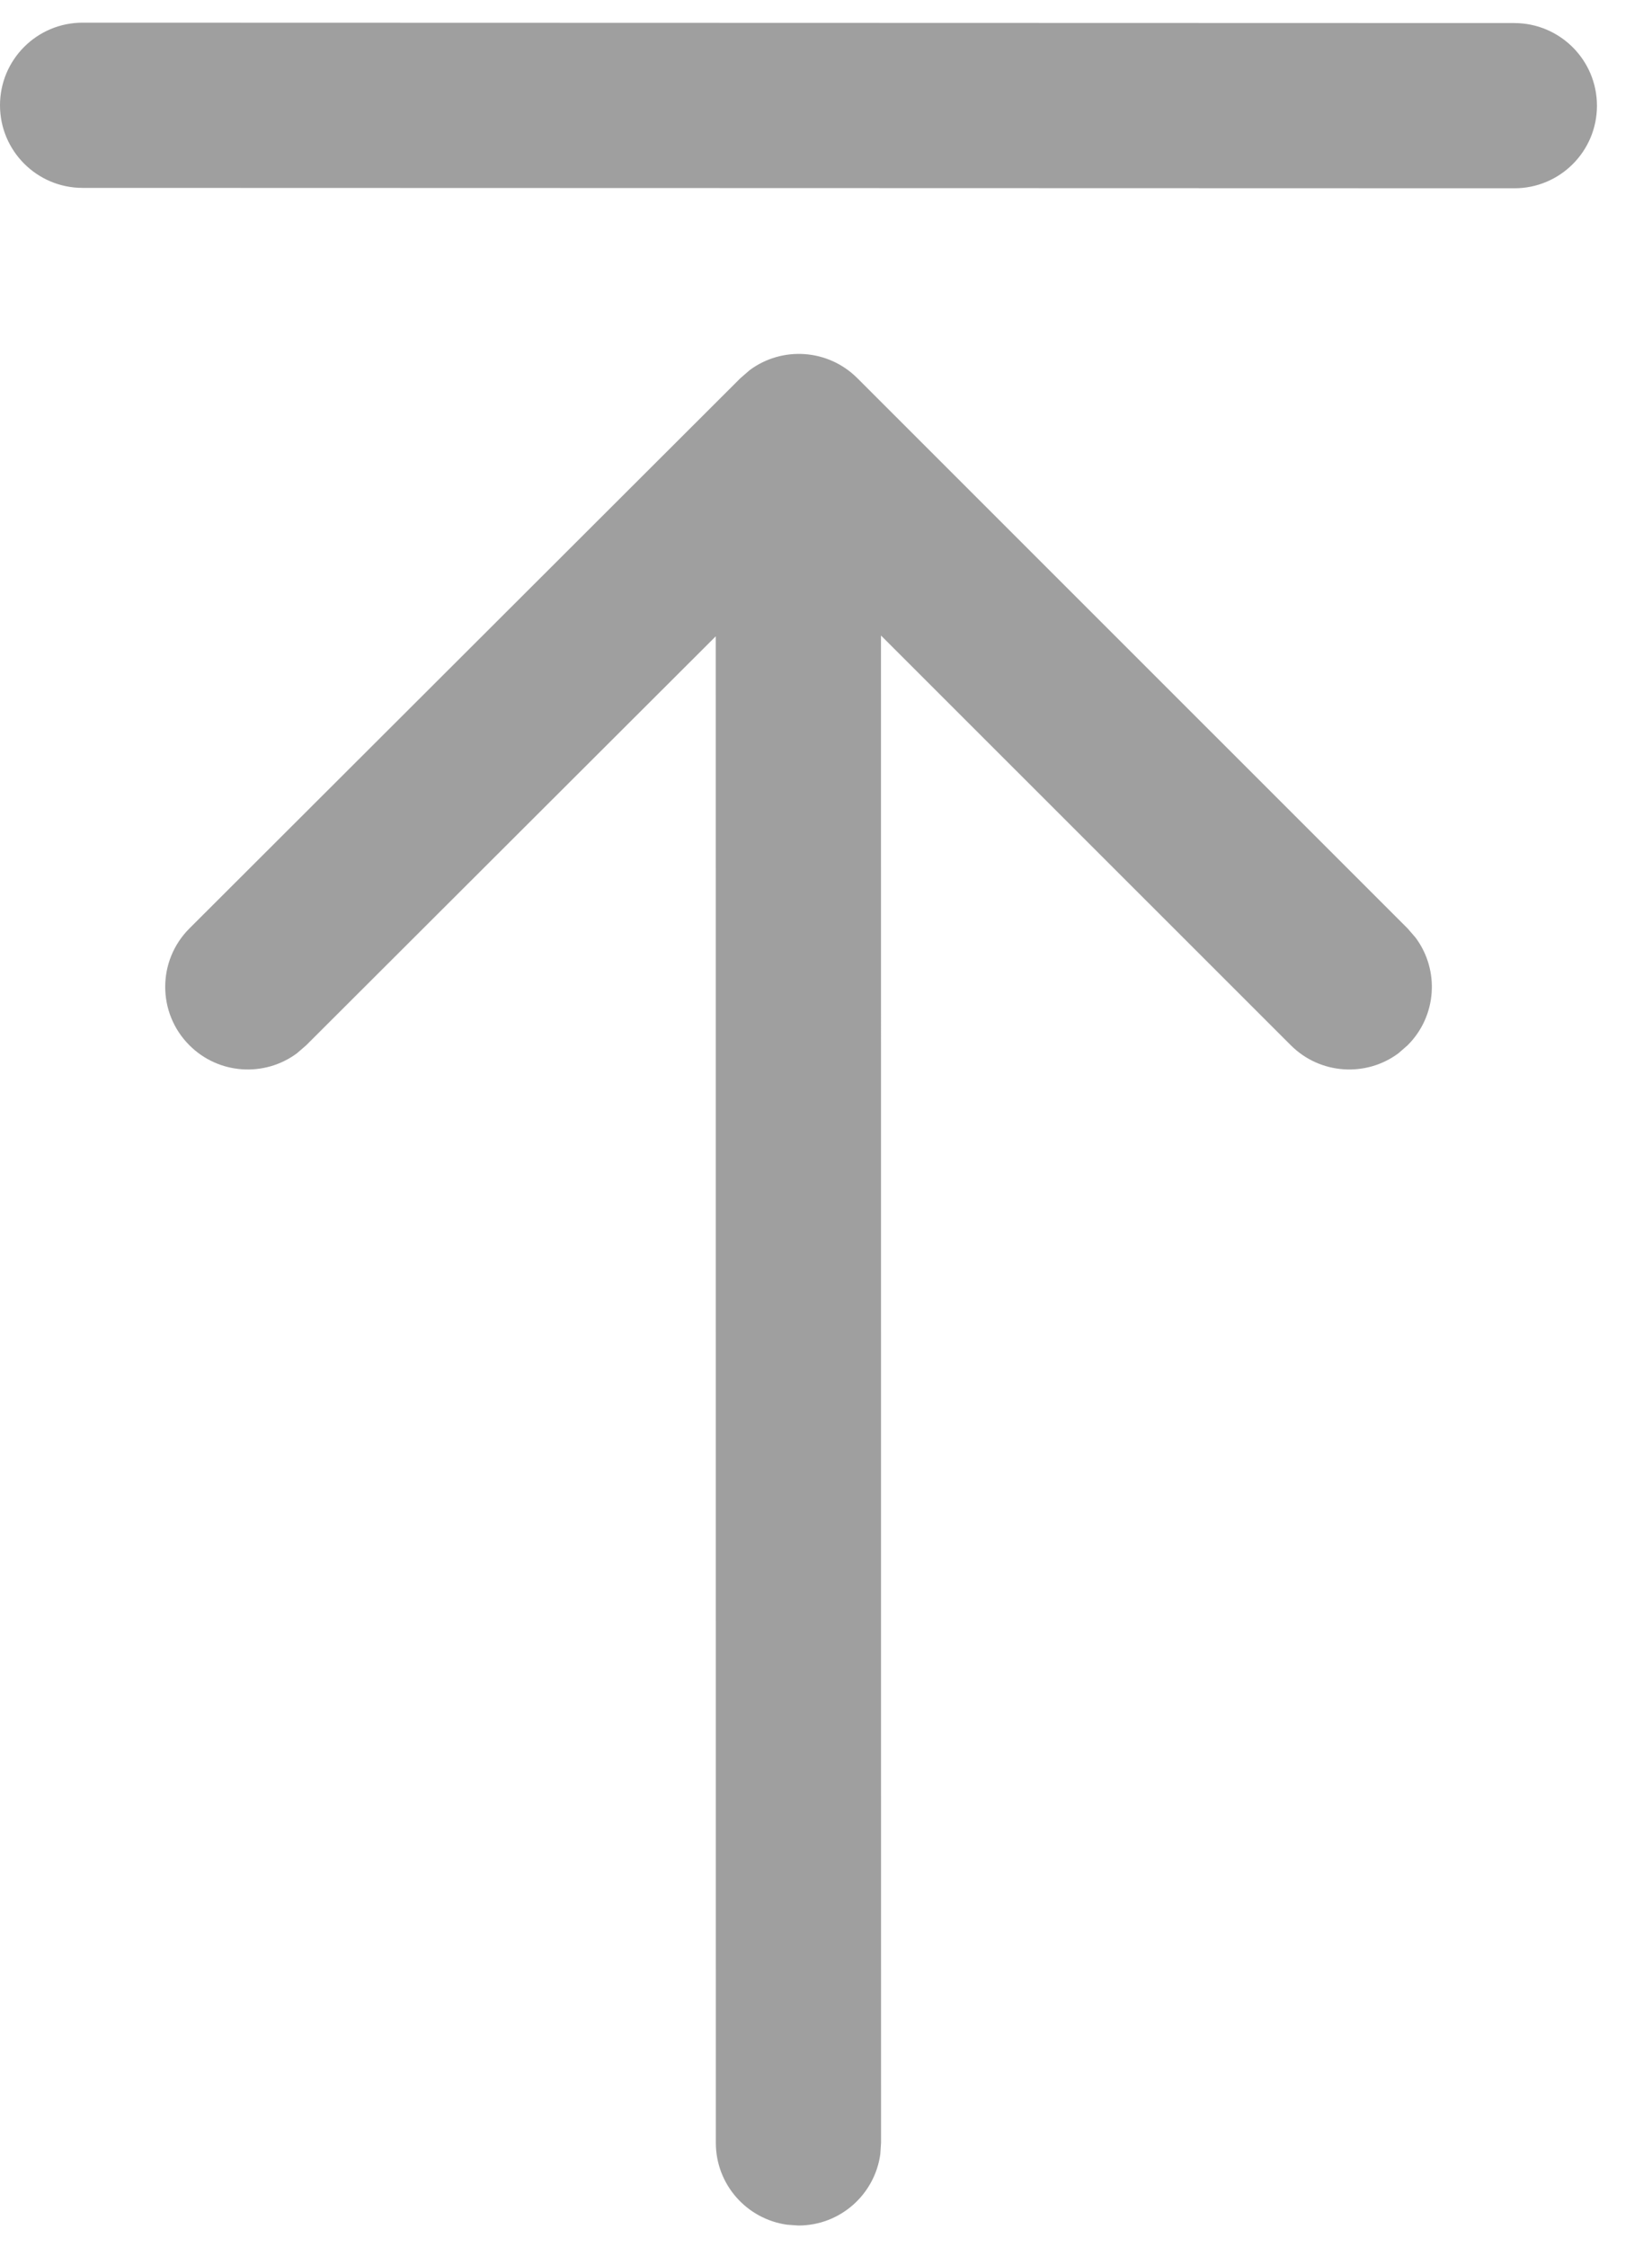 <svg width="25" height="34" viewBox="0 0 25 34" fill="none" xmlns="http://www.w3.org/2000/svg">
<path d="M22.916 2.849C23.607 2.85 24.167 2.29 24.167 1.6C24.167 0.909 23.607 0.35 22.917 0.349L1.25 0.343C0.56 0.343 0 0.902 0 1.593C0 2.283 0.559 2.843 1.25 2.843L22.916 2.849ZM11.914 33.663L12.083 33.675C12.716 33.675 13.239 33.204 13.322 32.594L13.333 32.425L13.332 9.616L19.535 15.817C19.979 16.26 20.673 16.301 21.162 15.938L21.302 15.816C21.746 15.373 21.787 14.678 21.423 14.189L21.302 14.049L12.973 5.721C12.529 5.278 11.835 5.237 11.346 5.6L11.206 5.721L2.867 14.048C2.378 14.536 2.378 15.328 2.866 15.816C3.309 16.26 4.003 16.301 4.493 15.938L4.633 15.817L10.832 9.628L10.833 32.425C10.833 33.057 11.304 33.58 11.914 33.663Z" fill="#9F9F9F"/>
</svg>
